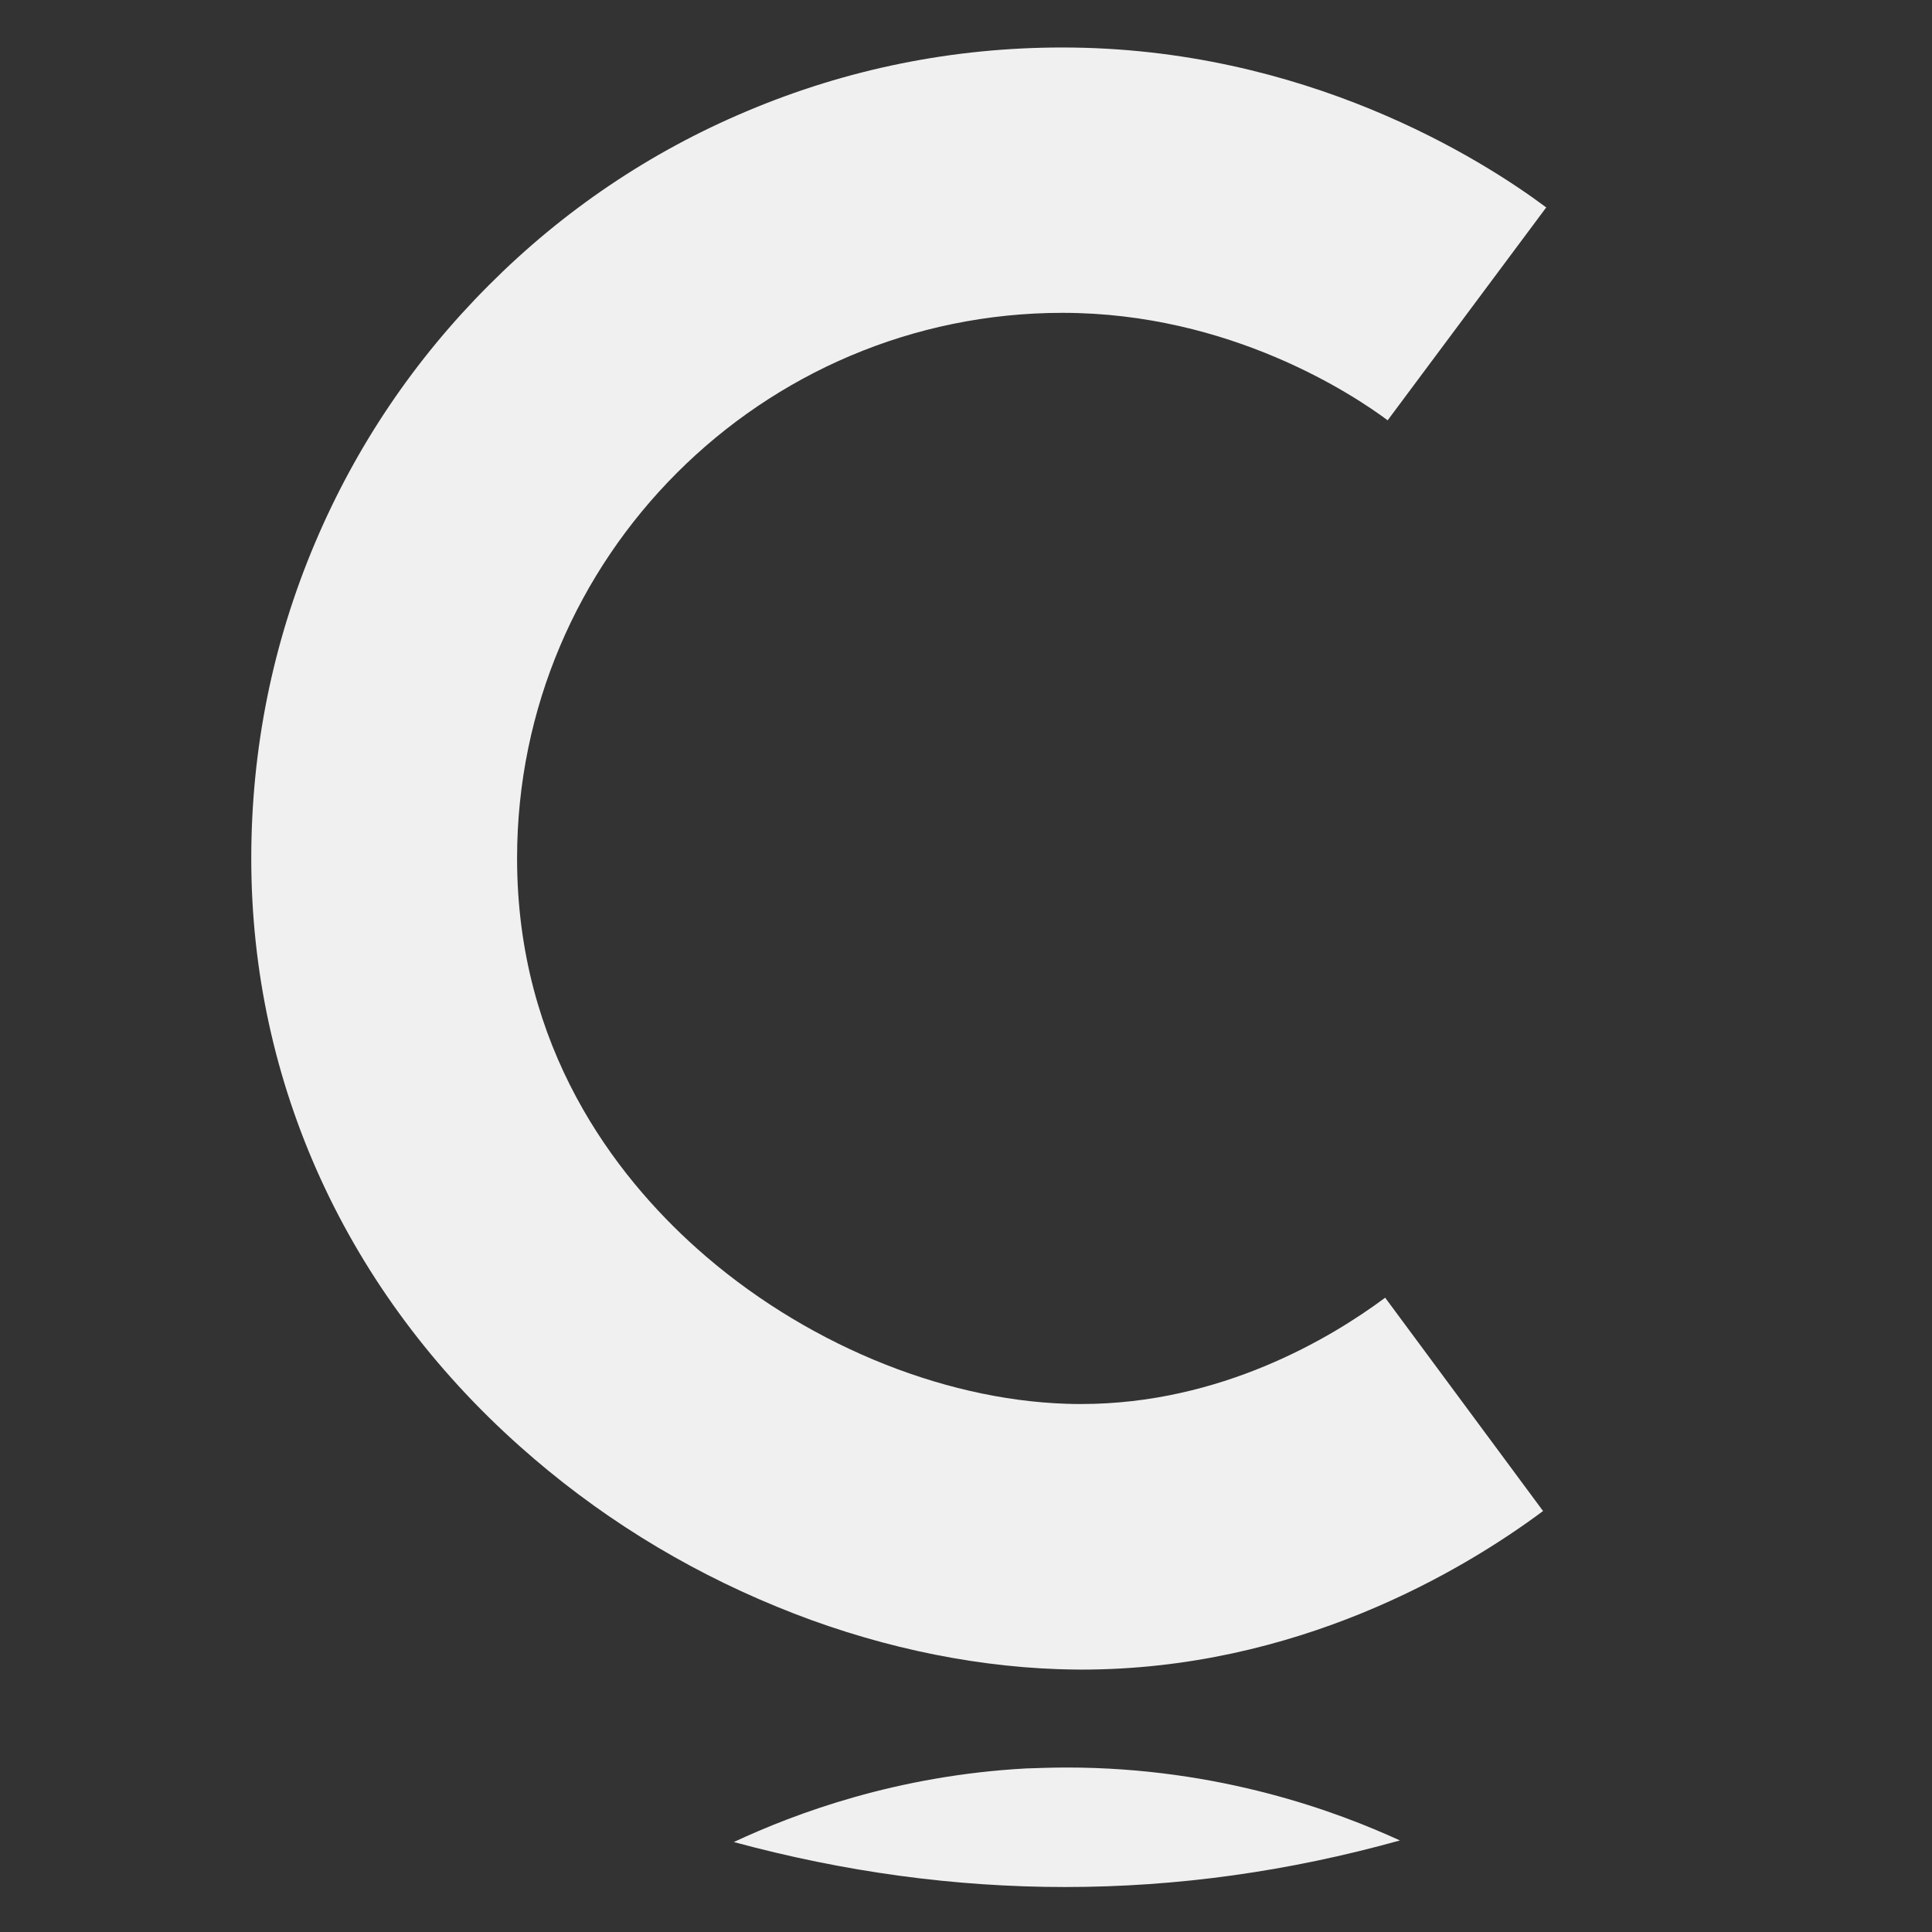 <?xml version="1.0" encoding="utf-8"?>
<!-- Generator: Adobe Illustrator 24.1.0, SVG Export Plug-In . SVG Version: 6.00 Build 0)  -->
<svg version="1.1" id="Layer_1" xmlns="http://www.w3.org/2000/svg" xmlns:xlink="http://www.w3.org/1999/xlink" x="0px" y="0px"
	 viewBox="0 0 850.4 850.4" style="enable-background:new 0 0 850.4 850.4;" xml:space="preserve">
<rect x="0" y="0" width="850.4" height="850.4" fill="#333333" stroke="none"/>
<style type="text/css">
	.st0{fill:#F0F0F0;}
</style>
<path class="st0" d="M323,810.8c48.7,13.2,97.3,19.8,145.8,19.8c49.2,0,98.3-6.8,147.4-20.5C588.9,797.6,537,778,469.6,778
	c-5.9,0-11.9,0.2-17.9,0.4C394.7,781.5,350.2,798.1,323,810.8z"/>
<path class="st0" d="M138.7,238.9c-18.7,44.1-28.1,90.8-28.1,139c0,98.9,42,190.9,118.3,258.8c33.3,29.7,71.3,53.4,113,70.5
	c40.5,16.7,83.3,26.1,123.7,27.5c3.5,0.1,7,0.2,10.4,0.2c94.6,0,167.6-43.3,203.2-69.8l-69.5-93.9C585.8,589,537.3,618,475.9,618
	c-2.1,0-4.3,0-6.4-0.1c-55.9-1.8-116.8-27.3-162.8-68.4c-36-32.2-79.1-88.1-79.1-171.7c0-132.4,107.7-240.1,240.1-240.1
	c73.9,0,128.2,36.2,143.1,47.3l69.8-93.7c-28.4-21.2-106.1-70.4-213-70.4c-48,0-94.8,9.4-139,28.1c-42.5,17.9-80.7,43.7-113.4,76.5
	C182.4,158.3,156.7,196.4,138.7,238.9z"/>
</svg>
